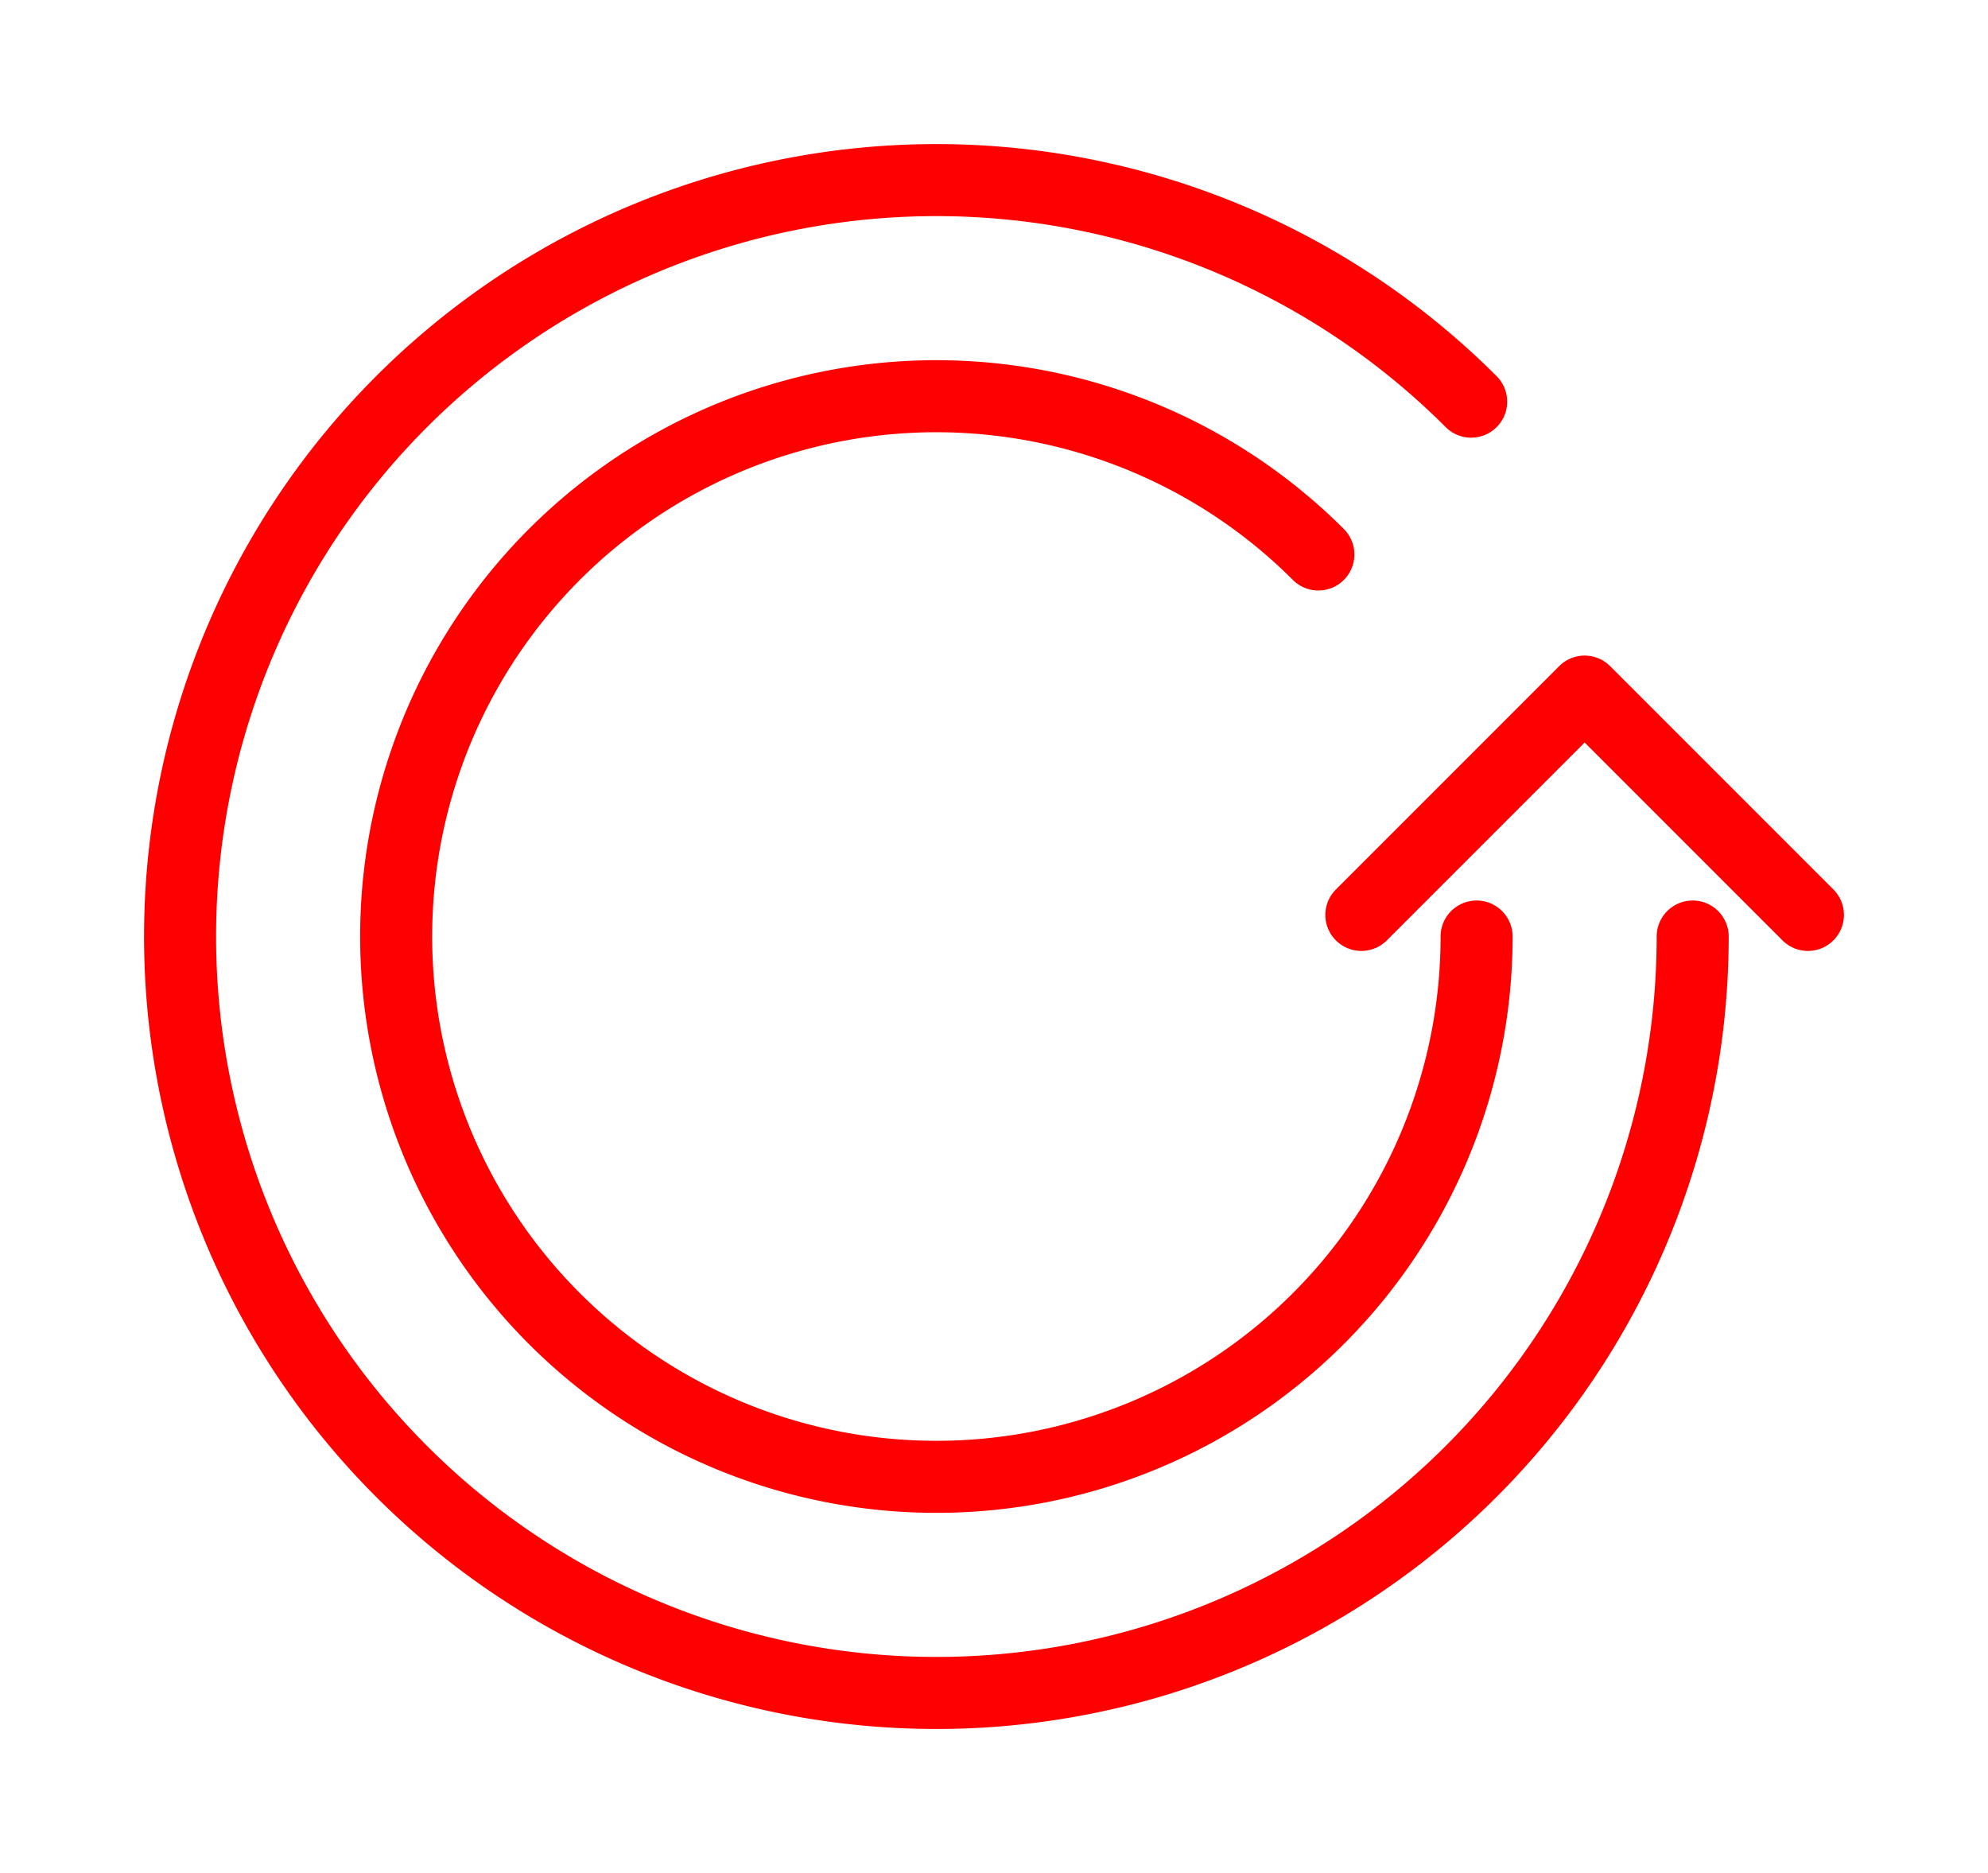 <?xml version="1.0" encoding="UTF-8" standalone="no"?>
<!-- Created with Inkscape (http://www.inkscape.org/) -->

<svg
   width="690"
   height="650"
   viewBox="0 0 690 650"
   version="1.1"
   id="svg58221"
   xml:space="preserve"
   xmlns="http://www.w3.org/2000/svg"
   xmlns:svg="http://www.w3.org/2000/svg"><defs
     id="defs58218" /><g
     id="layer1"
     transform="translate(31.851,133.542)"><path
       style="display:inline;opacity:1;fill:none;stroke:#ff0000;stroke-width:25;stroke-linecap:round;stroke-linejoin:round;stroke-dasharray:none;stroke-opacity:1"
       d="m 440.649,183.958 77.5,-77.501 77.5,77.5"
       id="path4" /><path
       style="fill:none;stroke:#ff0000;stroke-width:25;stroke-linecap:round;stroke-dasharray:none;stroke-dashoffset:5"
       id="path5"
       d="M 480.649,191.458 A 187.5,187.5 0 0 1 329.728,375.355 187.5,187.5 0 0 1 119.921,263.211 187.5,187.5 0 0 1 188.979,35.557 187.5,187.5 0 0 1 425.731,58.875" /><path
       style="fill:none;stroke:#ff0000;stroke-width:25;stroke-linecap:round;stroke-dasharray:none;stroke-dashoffset:5"
       id="path6"
       d="M 555.649,191.458 A 262.5,262.5 0 0 1 344.36,448.914 262.5,262.5 0 0 1 50.63,291.912 262.5,262.5 0 0 1 147.312,-26.803 262.5,262.5 0 0 1 478.764,5.842" /></g></svg>
